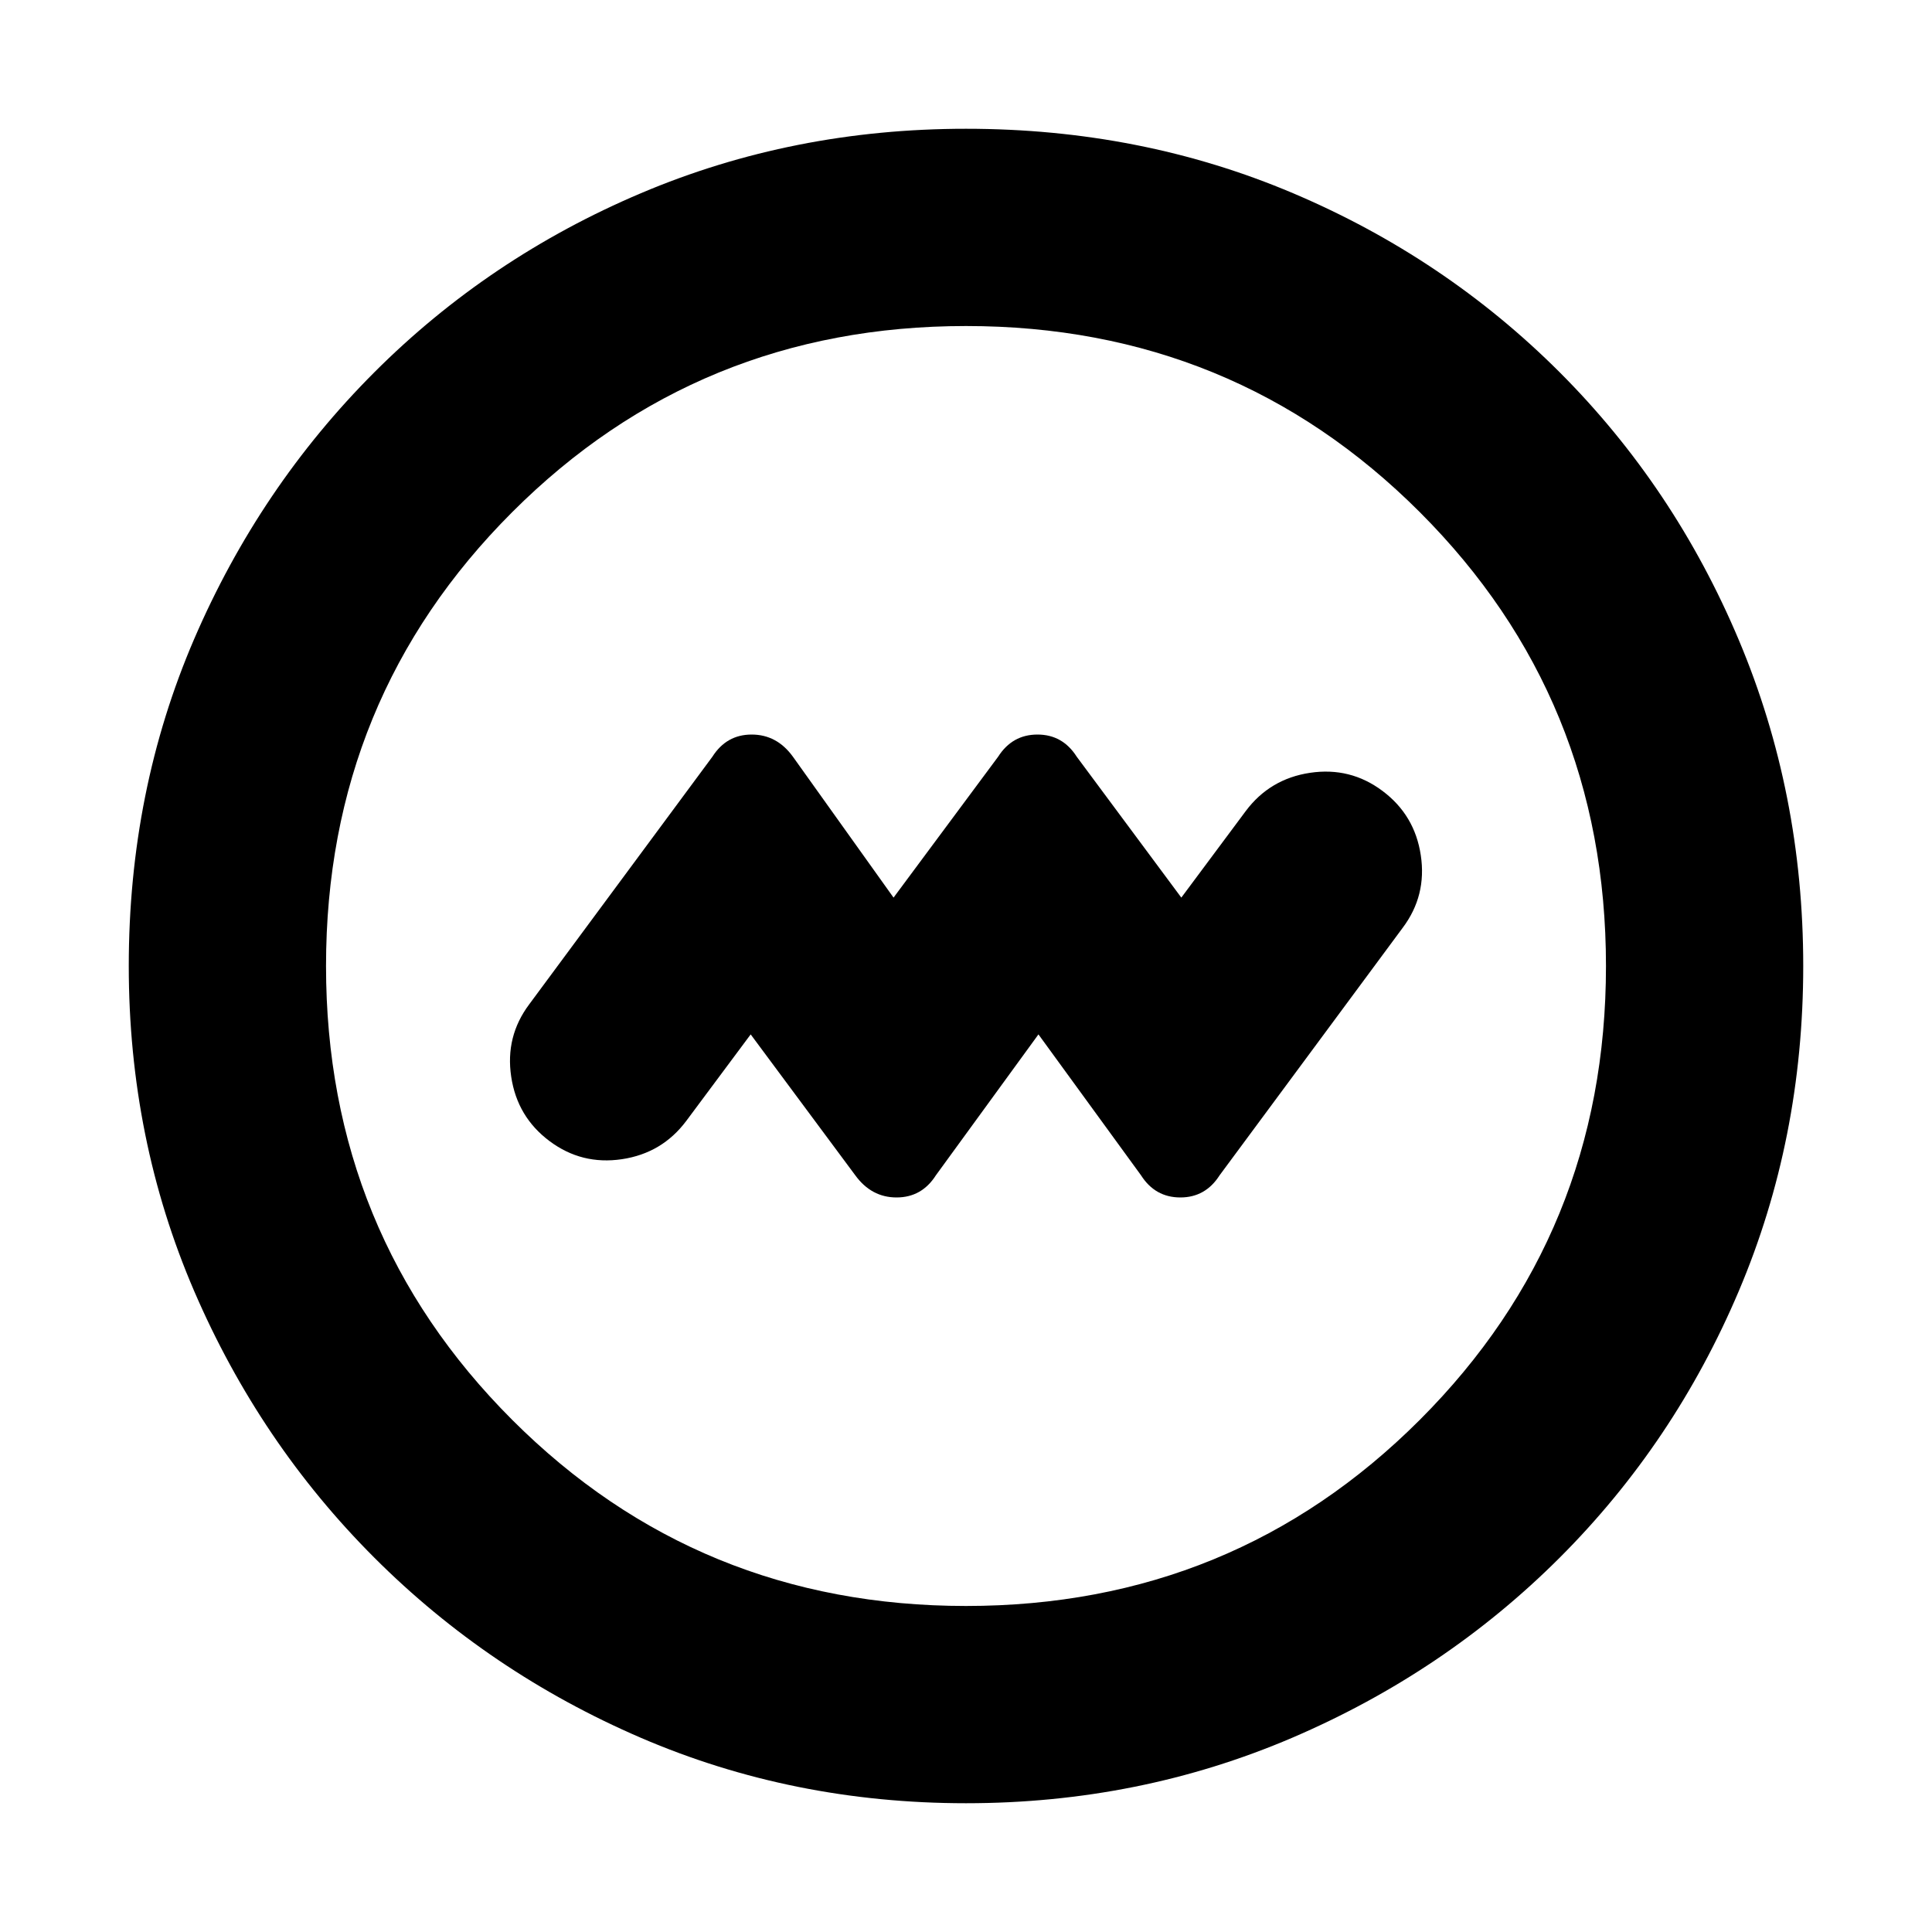 <svg xmlns="http://www.w3.org/2000/svg" height="20" width="20"><path d="m7.771 10.708 1.083 1.459q.167.229.427.229.261 0 .407-.229l1.062-1.459 1.062 1.459q.146.229.407.229.26 0 .406-.229l1.896-2.563q.25-.333.187-.75-.062-.416-.396-.666-.333-.25-.75-.188-.416.062-.666.396l-.667.896-1.083-1.459q-.146-.229-.406-.229-.261 0-.407.229L9.25 9.292 8.208 7.833q-.166-.229-.427-.229-.26 0-.406.229l-1.896 2.563q-.25.333-.187.75.062.416.396.666.333.25.75.188.416-.062.666-.396ZM10 18.667q-1.792 0-3.365-.677-1.573-.678-2.76-1.865-1.187-1.187-1.865-2.76-.677-1.573-.677-3.365 0-1.812.677-3.385.678-1.573 1.865-2.761Q5.062 2.667 6.635 2 8.208 1.333 10 1.333q1.812 0 3.385.667 1.573.667 2.761 1.854Q17.333 5.042 18 6.625T18.667 10q0 1.792-.667 3.365-.667 1.573-1.854 2.76-1.188 1.187-2.771 1.865-1.583.677-3.375.677Zm0-2.042q2.771 0 4.698-1.927 1.927-1.927 1.927-4.698 0-2.771-1.927-4.698Q12.771 3.375 10 3.375q-2.771 0-4.698 1.927Q3.375 7.229 3.375 10q0 2.771 1.927 4.698Q7.229 16.625 10 16.625ZM10 10Z"/></svg>